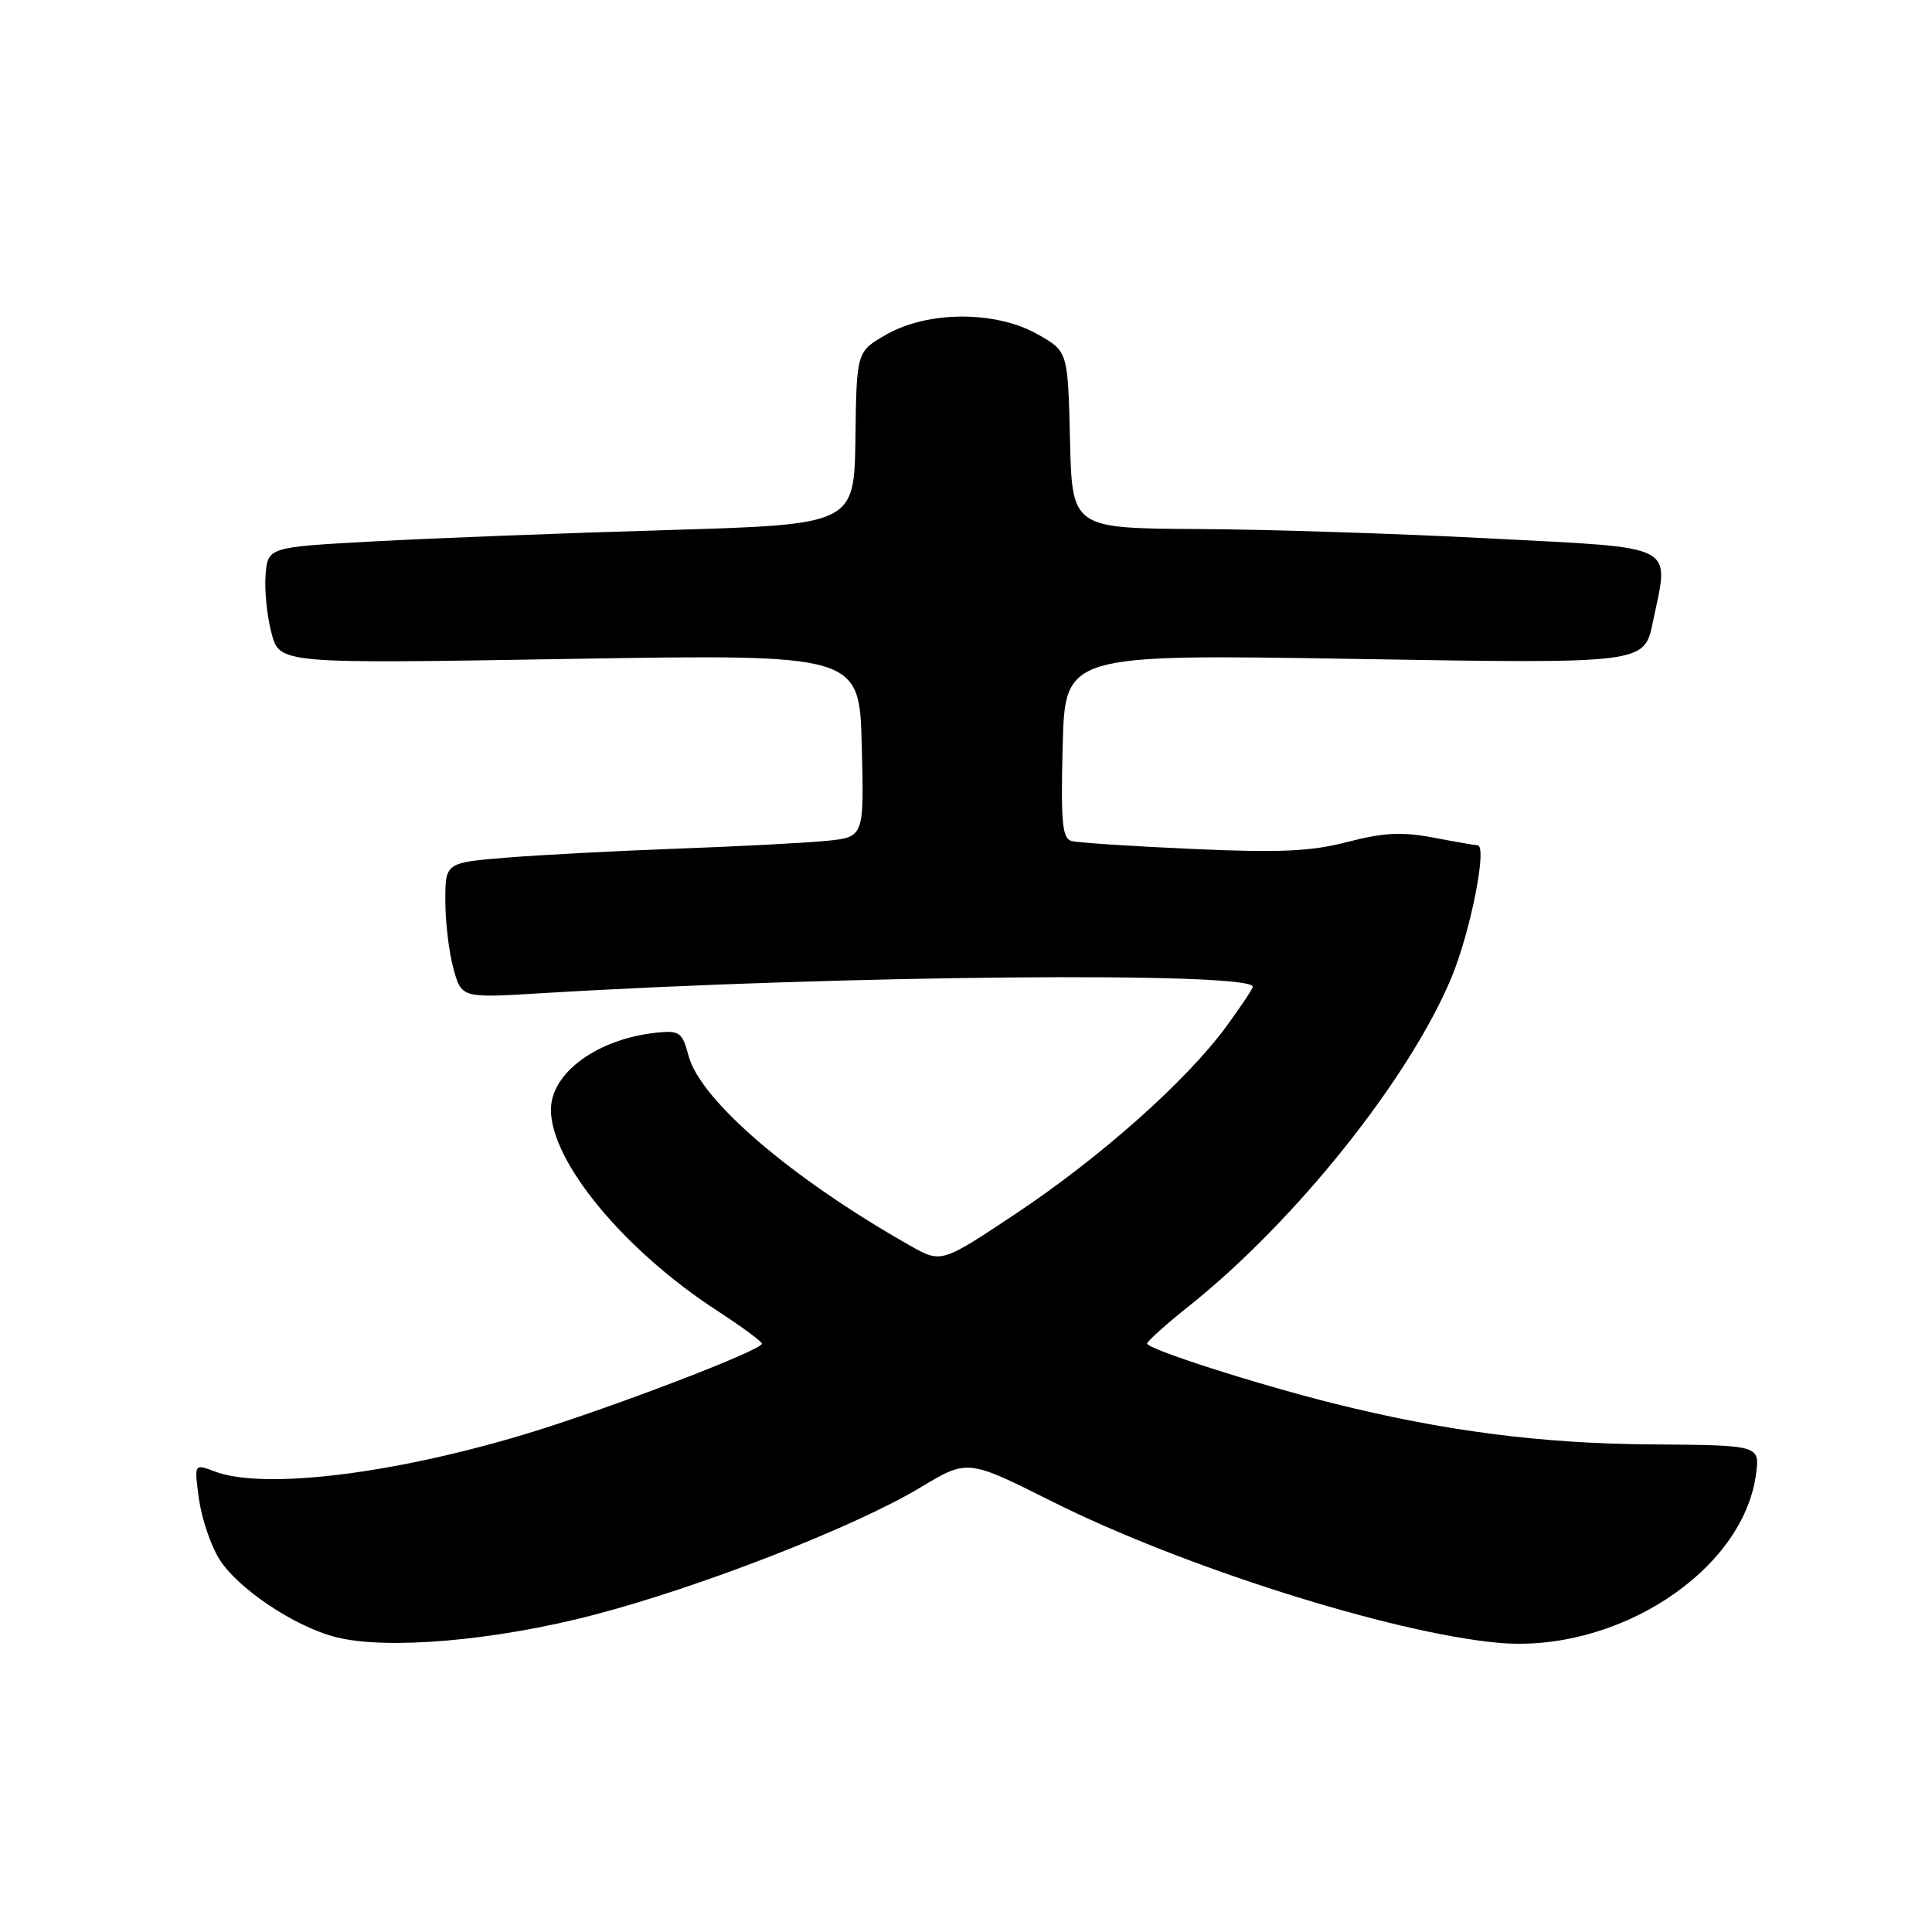 <?xml version="1.0" encoding="UTF-8" standalone="no"?>
<!DOCTYPE svg PUBLIC "-//W3C//DTD SVG 1.1//EN" "http://www.w3.org/Graphics/SVG/1.1/DTD/svg11.dtd" >
<svg xmlns="http://www.w3.org/2000/svg" xmlns:xlink="http://www.w3.org/1999/xlink" version="1.1" viewBox="0 0 256 256">
 <g >
 <path fill="currentColor"
d=" M 78.50 214.03 C 92.71 210.34 113.27 202.33 121.99 197.08 C 128.21 193.34 128.21 193.34 139.42 198.96 C 156.62 207.58 184.29 216.35 198.41 217.67 C 214.16 219.15 230.96 208.21 232.68 195.35 C 233.19 191.50 233.19 191.50 218.85 191.39 C 204.18 191.29 191.23 189.61 176.51 185.91 C 166.24 183.33 152.00 178.75 152.00 178.03 C 152.00 177.73 154.53 175.46 157.63 172.99 C 171.64 161.81 186.66 143.03 192.28 129.64 C 194.83 123.57 197.13 112.00 195.78 112.00 C 195.50 112.00 192.88 111.55 189.95 110.99 C 185.77 110.20 183.32 110.32 178.56 111.56 C 173.72 112.82 169.57 113.01 158.00 112.49 C 150.03 112.14 142.82 111.66 142.00 111.44 C 140.75 111.10 140.55 109.01 140.81 98.85 C 141.12 86.68 141.12 86.68 179.50 87.31 C 217.87 87.95 217.87 87.95 219.00 82.48 C 221.20 71.90 222.67 72.67 197.50 71.35 C 185.40 70.71 167.98 70.15 158.78 70.10 C 142.06 70.00 142.06 70.00 141.78 58.28 C 141.50 46.56 141.50 46.56 137.50 44.30 C 131.96 41.16 123.03 41.17 117.50 44.30 C 113.50 46.57 113.50 46.57 113.35 58.03 C 113.19 69.50 113.19 69.50 88.35 70.24 C 74.68 70.64 57.20 71.32 49.50 71.74 C 35.50 72.50 35.50 72.50 35.19 76.18 C 35.03 78.21 35.38 81.69 35.98 83.91 C 37.06 87.95 37.06 87.95 75.47 87.31 C 113.88 86.68 113.88 86.68 114.19 98.80 C 114.50 110.92 114.50 110.92 109.50 111.42 C 106.75 111.69 97.97 112.15 90.00 112.44 C 82.03 112.73 71.79 113.27 67.25 113.63 C 59.00 114.30 59.00 114.30 59.01 119.40 C 59.01 122.20 59.50 126.24 60.09 128.37 C 61.16 132.25 61.16 132.25 71.83 131.60 C 111.28 129.22 166.00 128.72 166.00 130.75 C 166.00 131.02 164.40 133.41 162.45 136.07 C 157.17 143.25 145.83 153.34 134.64 160.79 C 124.73 167.39 124.73 167.39 120.61 165.06 C 104.90 156.17 92.79 145.79 91.23 139.88 C 90.43 136.82 90.04 136.53 87.13 136.82 C 79.25 137.60 73.00 142.12 73.00 147.04 C 73.00 153.94 82.69 165.66 95.05 173.69 C 98.28 175.79 100.93 177.74 100.96 178.04 C 101.03 178.90 80.42 186.77 69.50 190.06 C 51.81 195.38 34.84 197.41 28.43 194.97 C 25.72 193.94 25.72 193.94 26.36 198.60 C 26.71 201.16 27.91 204.74 29.03 206.54 C 31.45 210.47 39.06 215.56 44.55 216.94 C 51.27 218.63 65.47 217.41 78.50 214.03 Z "/>
</g>
</svg>